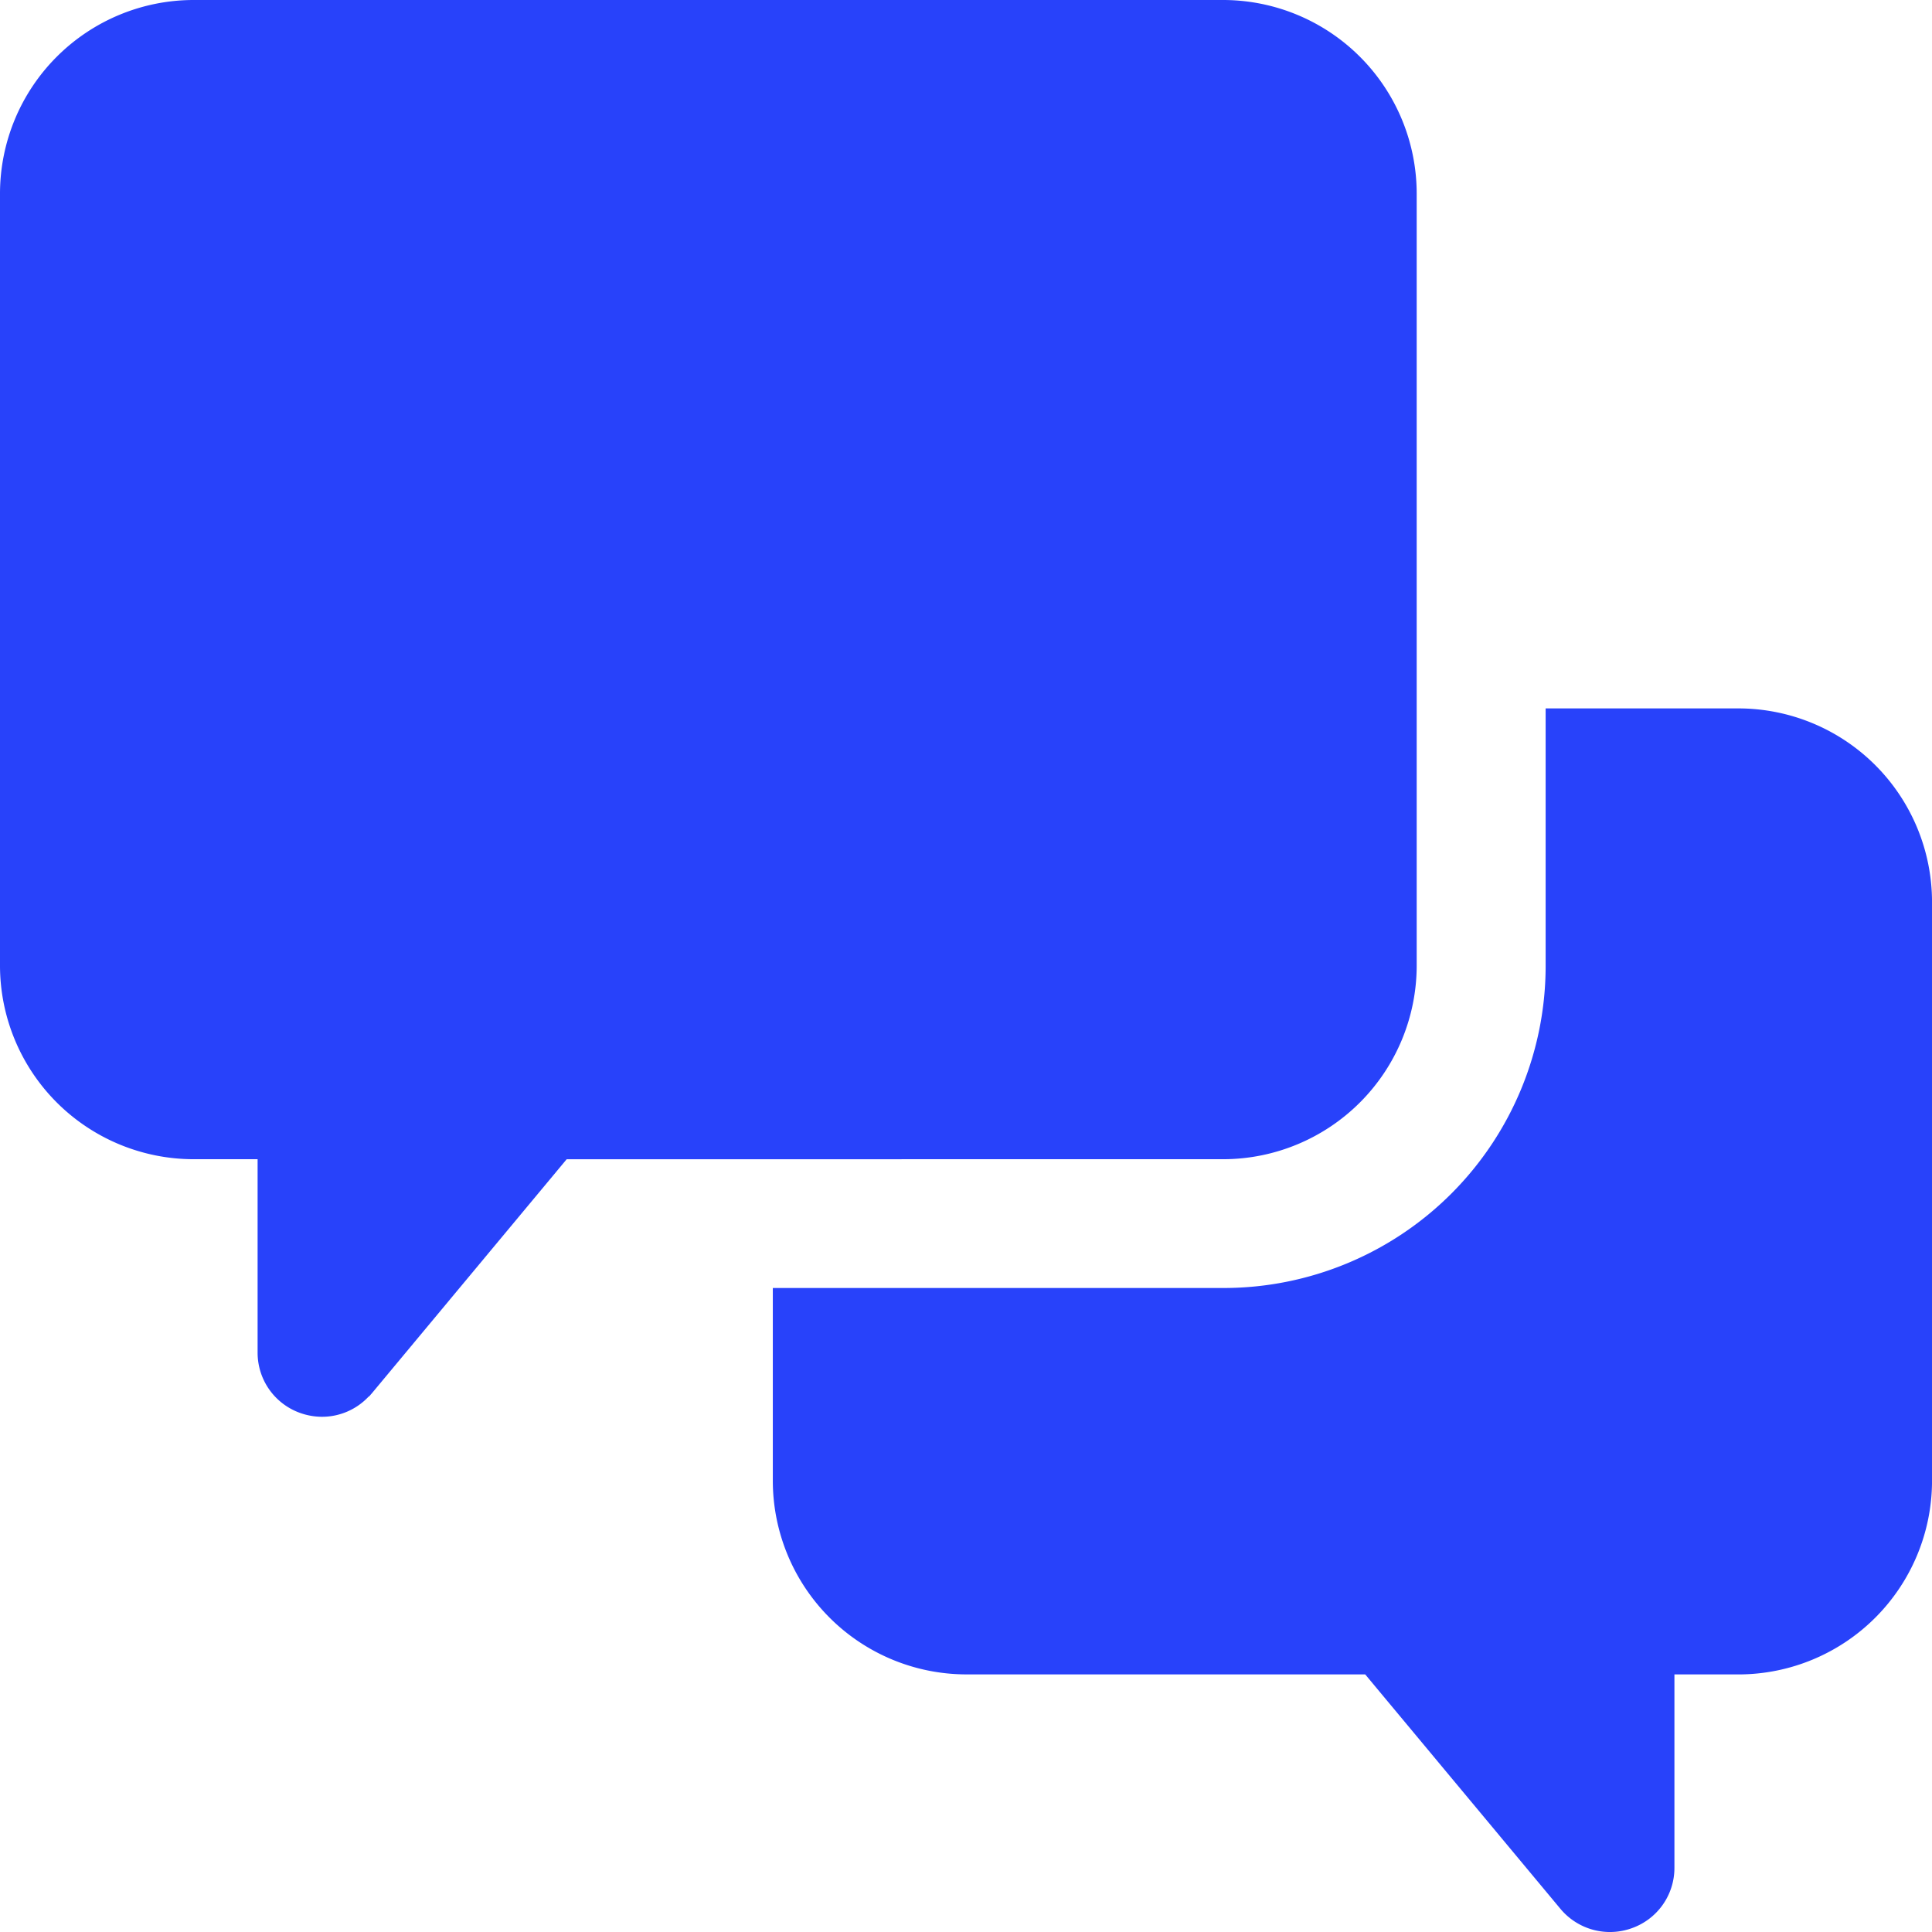 <svg xmlns="http://www.w3.org/2000/svg" width="61.641" height="61.642" viewBox="0 0 61.641 61.642"><defs><style>.a{fill:#2842fa;}</style></defs><g transform="translate(-1.755 -1)"><g transform="translate(1.755 1)"><path class="a" d="M29.766,37.985H40.04A6.182,6.182,0,0,0,46.2,31.821V7.164A6.182,6.182,0,0,0,40.04,1H7.164A6.182,6.182,0,0,0,1,7.164V31.821a6.182,6.182,0,0,0,6.164,6.164H9.219v6.164a2.039,2.039,0,0,0,1.356,1.931,2.087,2.087,0,0,0,.7.123,2.037,2.037,0,0,0,1.479-.637c.041-.021.062-.062.1-.1l5.609-6.739.616-.74H29.766Z" transform="translate(-1 -1)"/><path class="a" d="M43.821,12H37.657v8.219A10.277,10.277,0,0,1,27.383,30.492H13v6.164a6.182,6.182,0,0,0,6.164,6.164H31.9L38.129,50.3a2.056,2.056,0,0,0,2.281.616,2.039,2.039,0,0,0,1.356-1.931V42.821h2.055a6.182,6.182,0,0,0,6.164-6.164V18.164A6.182,6.182,0,0,0,43.821,12Z" transform="translate(11.657 10.602)"/></g></g></svg>